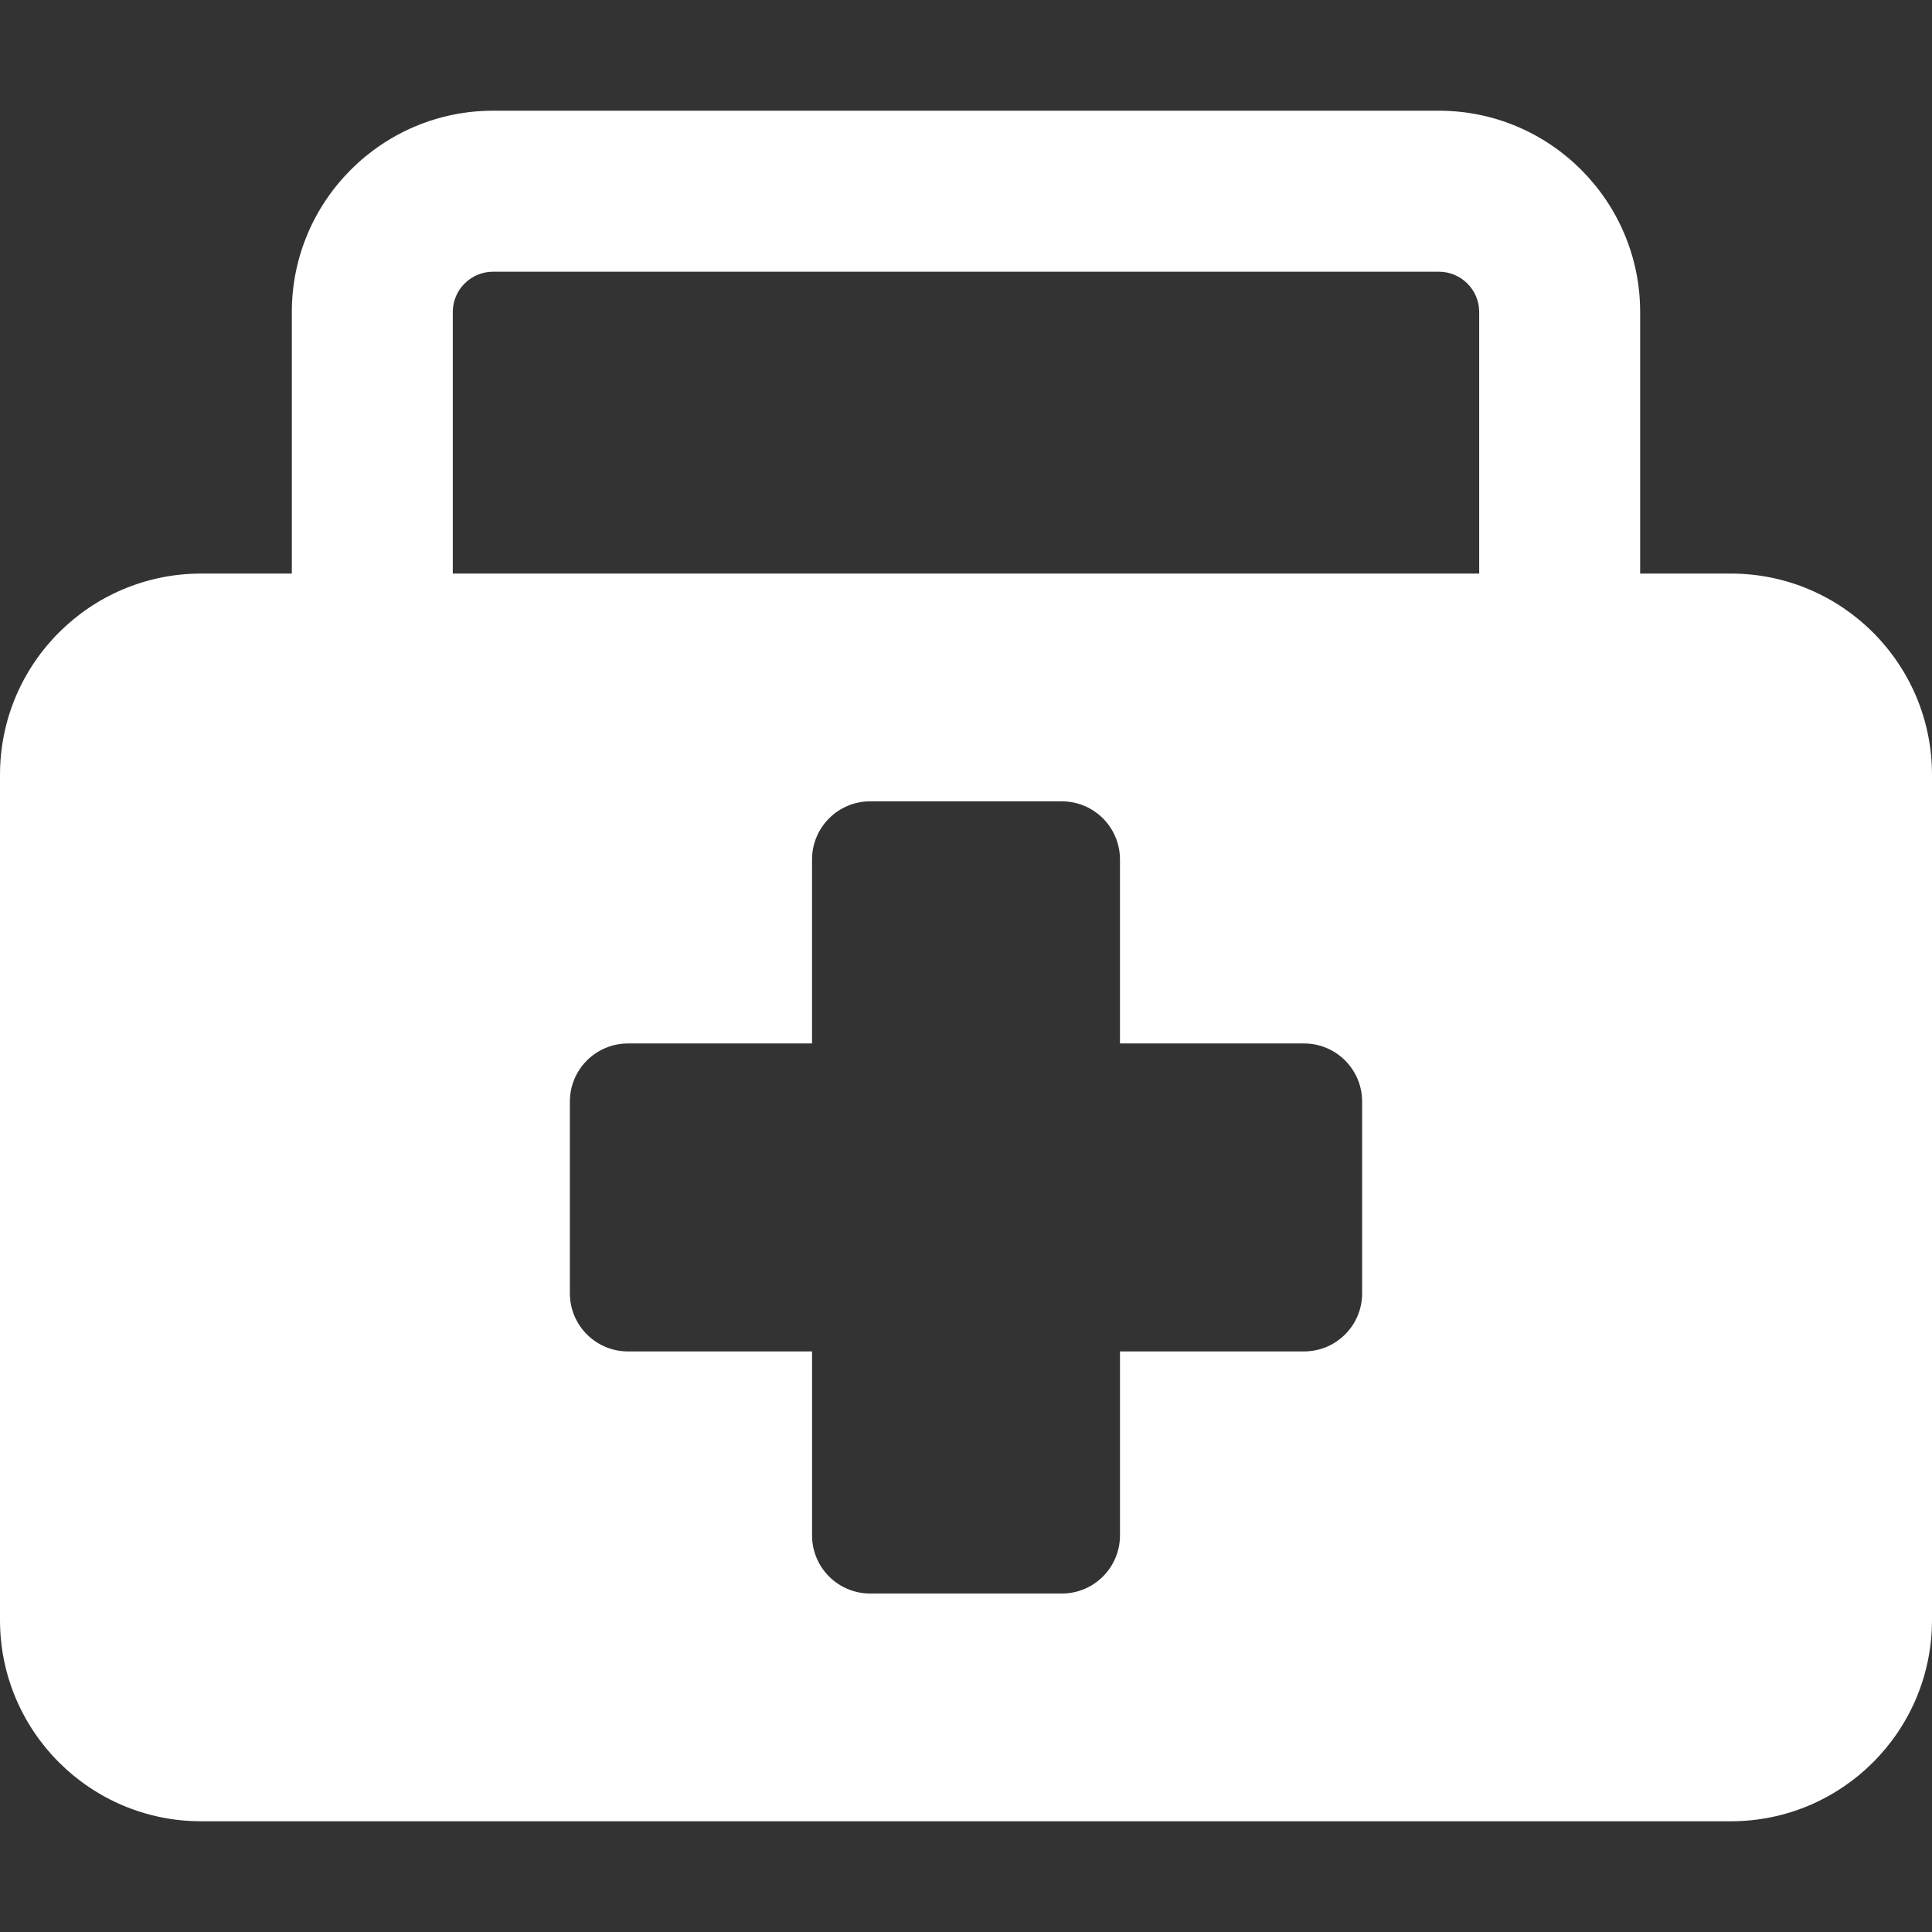 <?xml version="1.0" encoding="iso-8859-1"?>
<!-- Generator: Adobe Illustrator 16.0.0, SVG Export Plug-In . SVG Version: 6.00 Build 0)  -->
<!DOCTYPE svg PUBLIC "-//W3C//DTD SVG 1.1//EN" "http://www.w3.org/Graphics/SVG/1.1/DTD/svg11.dtd">
<svg version="1.1" id="Capa_1" xmlns="http://www.w3.org/2000/svg" xmlns:xlink="http://www.w3.org/1999/xlink" x="0px" y="0px"
	 width="286.337px" height="286.337px" viewBox="0 0 286.337 286.337" style="enable-background:new 0 0 286.337 286.337;fill:#fff"
	 xml:space="preserve">
<rect x="0" y="0" width="286.337" height="286.337" fill="#333333" stroke="none"/>
<g>
	<g>
		<path d="M256.509,85.005h-13.426V46.235c0-16.445-13.381-29.826-29.828-29.826H73.077c-16.447,0-29.825,13.381-29.825,29.826
			v38.771H29.826C13.358,85.005,0,98.36,0,114.833v125.271c0,16.473,13.353,29.823,29.826,29.823h226.683
			c16.468,0,29.828-13.351,29.828-29.823V114.833C286.337,98.36,272.982,85.005,256.509,85.005z M201.88,191.676
			c0,4.764-3.859,8.617-8.617,8.617h-27.273v27.259c0,4.763-3.859,8.622-8.617,8.622h-28.406c-4.758,0-8.615-3.859-8.615-8.622
			v-27.259H93.077c-4.753,0-8.618-3.854-8.618-8.617V163.27c0-4.769,3.859-8.622,8.618-8.622h27.273v-27.262
			c0-4.758,3.857-8.622,8.615-8.622h28.406c4.758,0,8.617,3.864,8.617,8.622v27.262h27.273c4.758,0,8.617,3.854,8.617,8.622V191.676
			z M219.227,85.005H67.108V46.235c0-3.295,2.678-5.964,5.964-5.964h140.183c3.29,0,5.972,2.674,5.972,5.964V85.005z"/>
	</g>
</g>
<g>
</g>
<g>
</g>
<g>
</g>
<g>
</g>
<g>
</g>
<g>
</g>
<g>
</g>
<g>
</g>
<g>
</g>
<g>
</g>
<g>
</g>
<g>
</g>
<g>
</g>
<g>
</g>
<g>
</g>
</svg>
